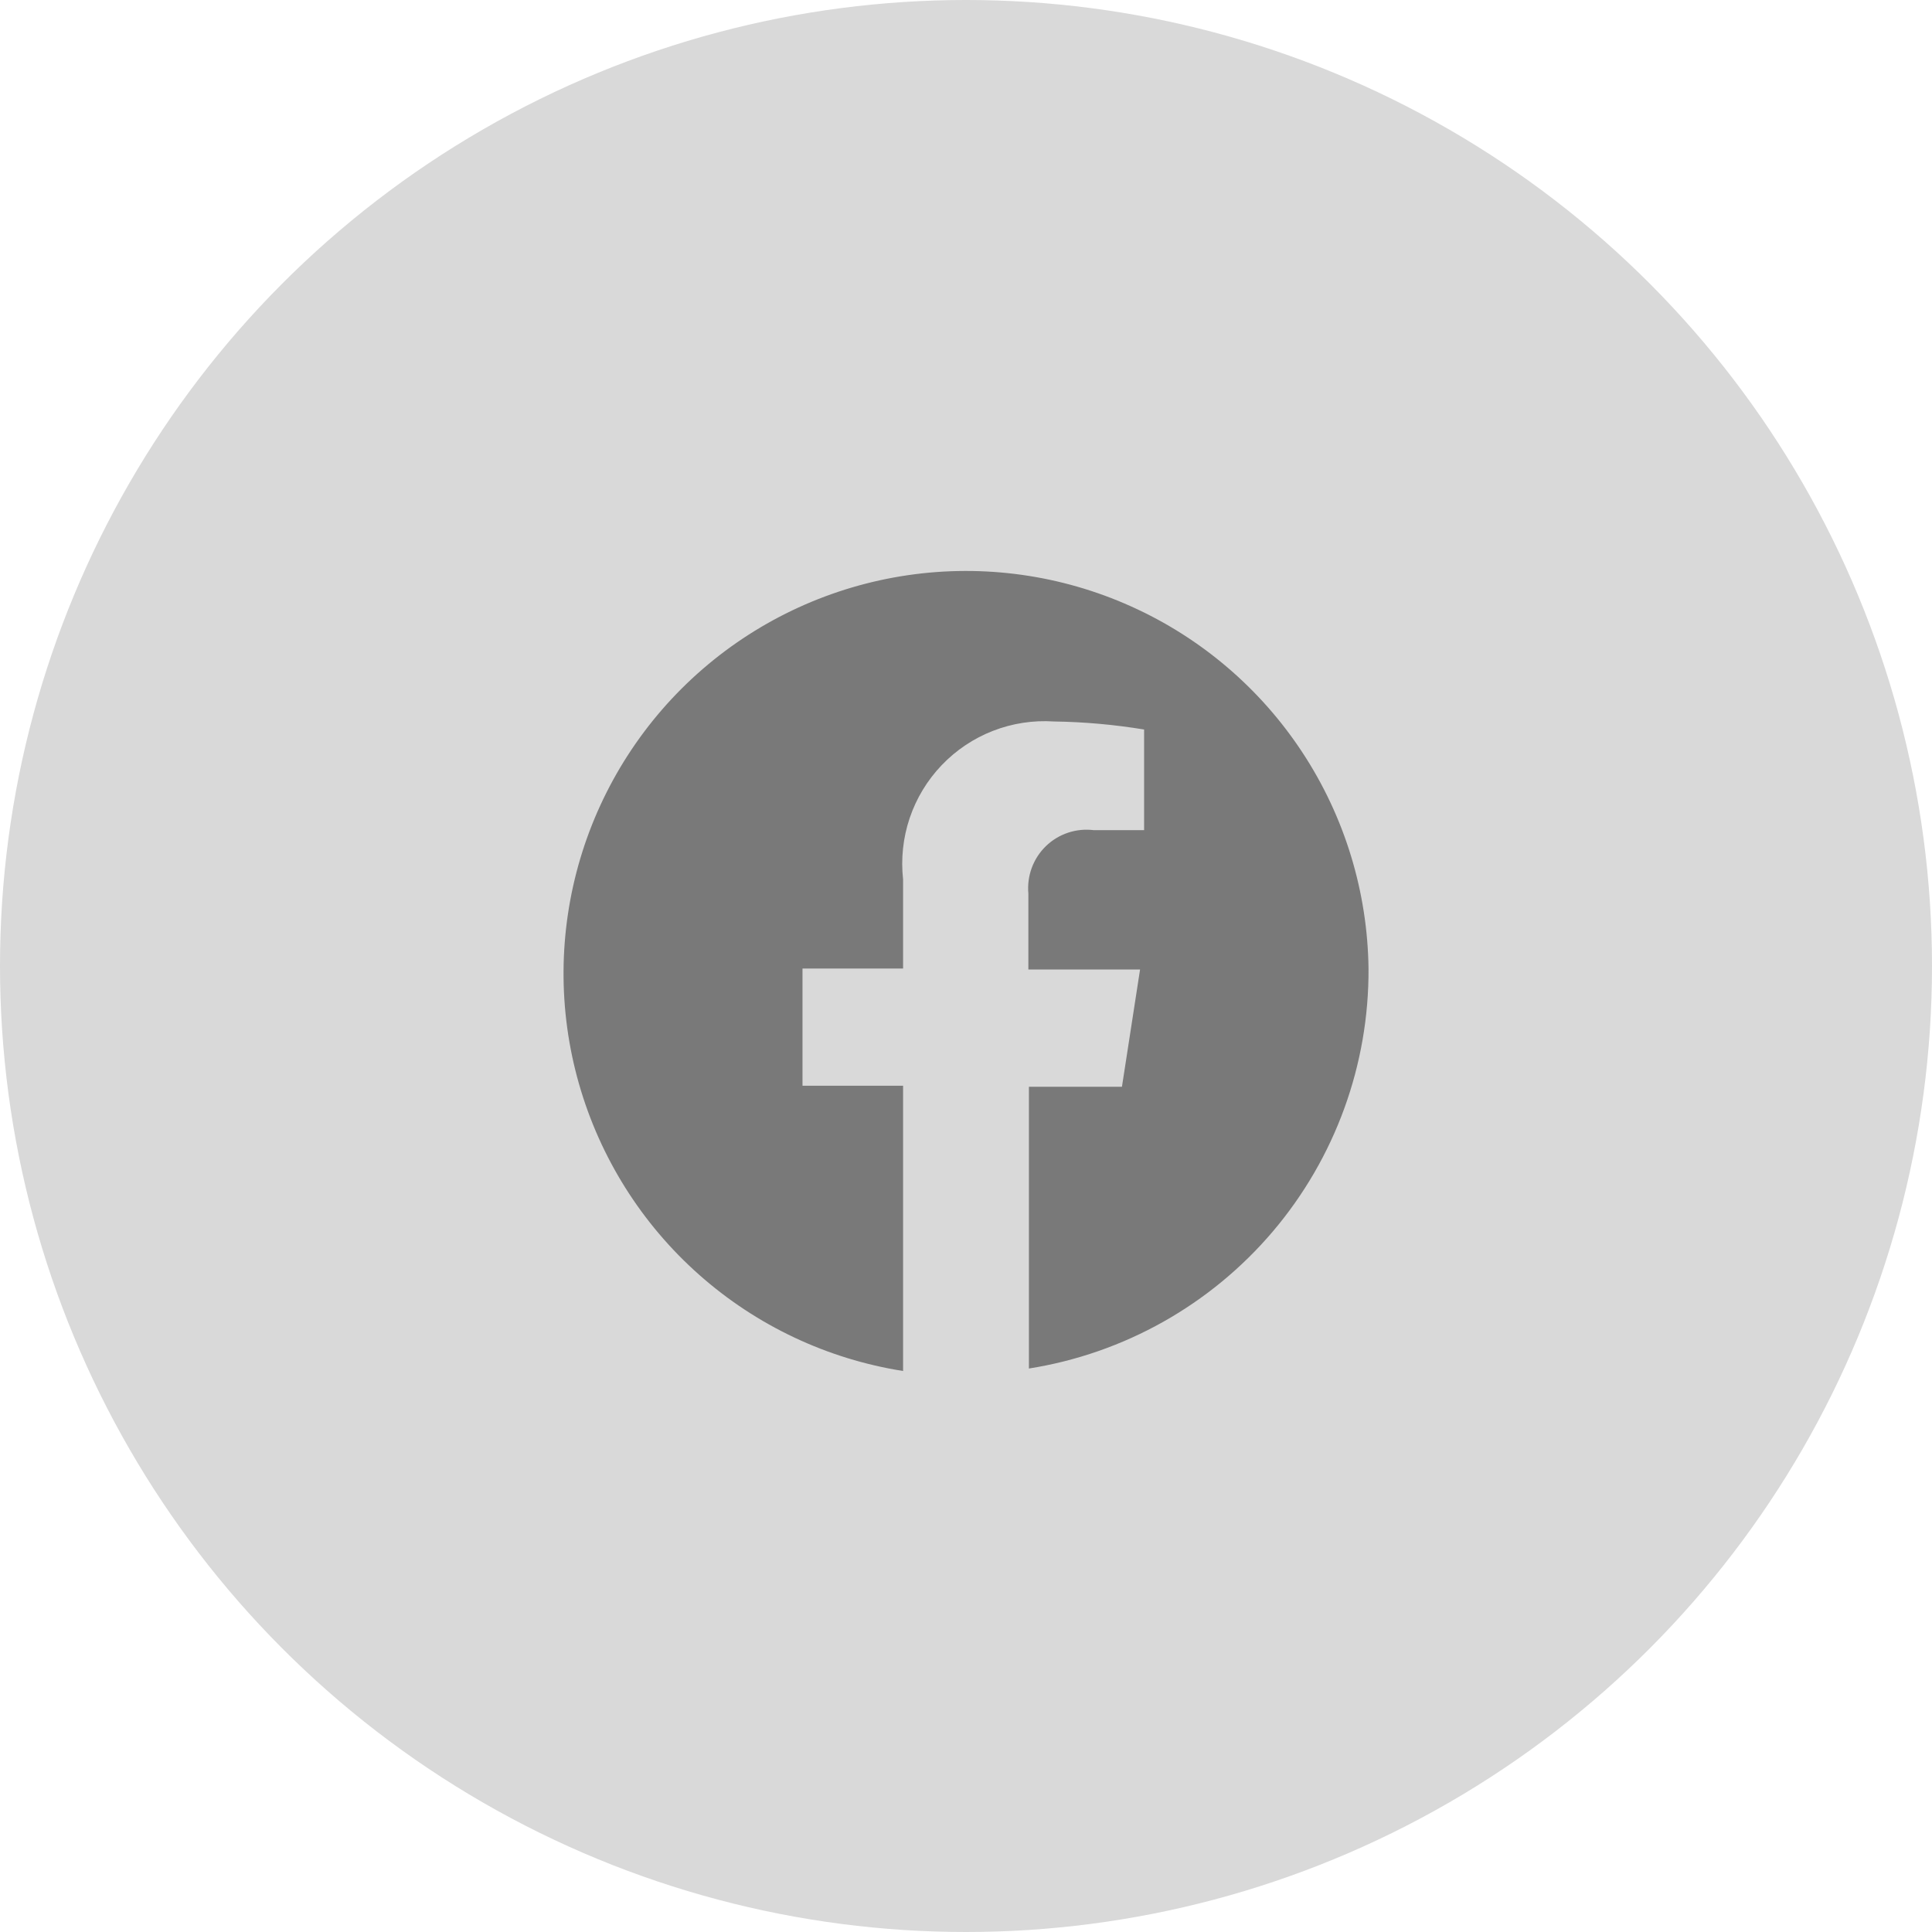 <svg width="32" height="32" viewBox="0 0 32 32" fill="none" xmlns="http://www.w3.org/2000/svg">
<circle cx="16" cy="16" r="16" fill="#D9D9D9"/>
<path d="M22.667 16.042C22.651 14.771 22.273 13.532 21.576 12.469C20.88 11.407 19.894 10.565 18.735 10.044C17.577 9.523 16.293 9.343 15.036 9.527C13.779 9.711 12.6 10.25 11.639 11.081C10.678 11.912 9.975 13.001 9.612 14.218C9.249 15.436 9.241 16.732 9.59 17.953C9.939 19.175 10.629 20.272 11.58 21.114C12.531 21.957 13.703 22.51 14.958 22.708V17.983H13.292V16.042H14.958V14.567C14.92 14.224 14.957 13.877 15.067 13.55C15.178 13.222 15.358 12.924 15.597 12.674C15.835 12.425 16.125 12.23 16.447 12.105C16.769 11.98 17.114 11.927 17.458 11.95C17.958 11.957 18.457 12.002 18.95 12.083V13.75H18.117C17.973 13.732 17.827 13.746 17.69 13.792C17.552 13.838 17.427 13.914 17.323 14.015C17.219 14.116 17.139 14.239 17.089 14.375C17.039 14.511 17.02 14.656 17.033 14.8V16.058H18.883L18.583 18H17.042V22.667C18.616 22.418 20.05 21.612 21.082 20.397C22.114 19.181 22.676 17.636 22.667 16.042Z" fill="#797979"/>
</svg>

